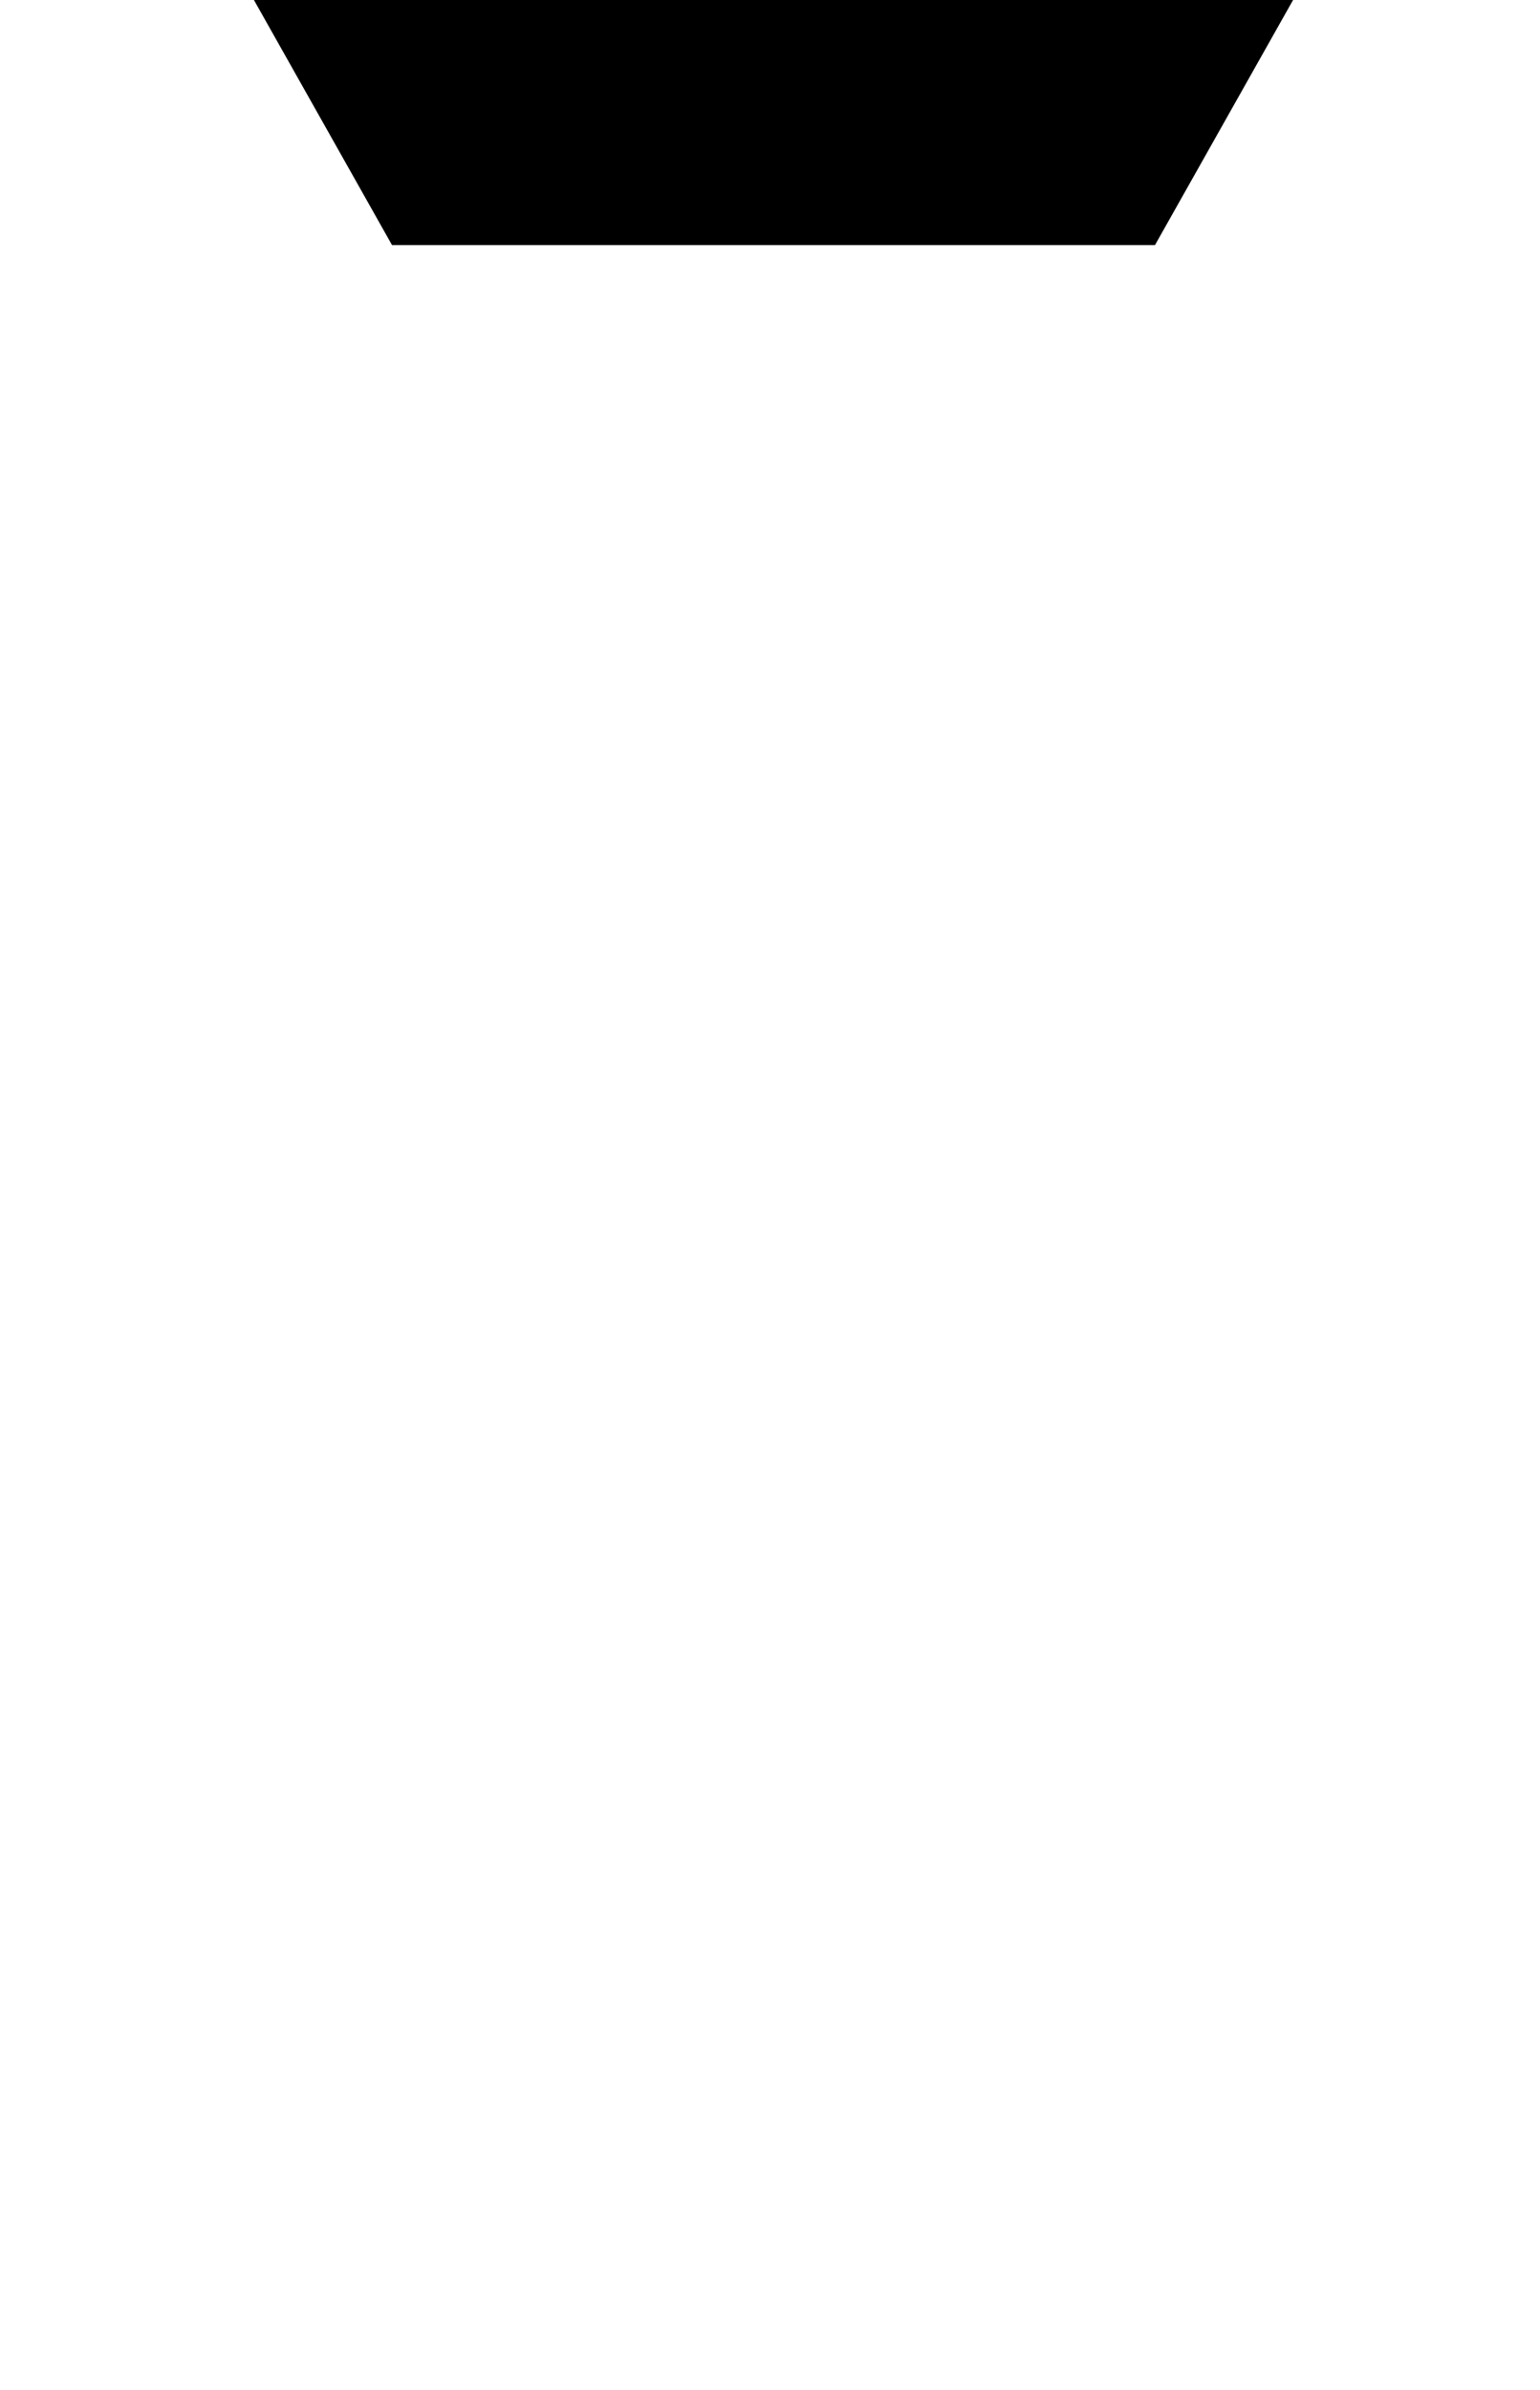 <svg xmlns="http://www.w3.org/2000/svg" version="1.1" icon="this_is_a_hook" viewBox="0 -64 660 1024" transform="scale(1,-1)">
<title>Solidity</title>
<path d="M494 979l162 -289h-326l-165 -292l-163 291l163 290h329v0zM659 250l-164 -291h-327l-164 291h327l164 289z" />
</svg>
